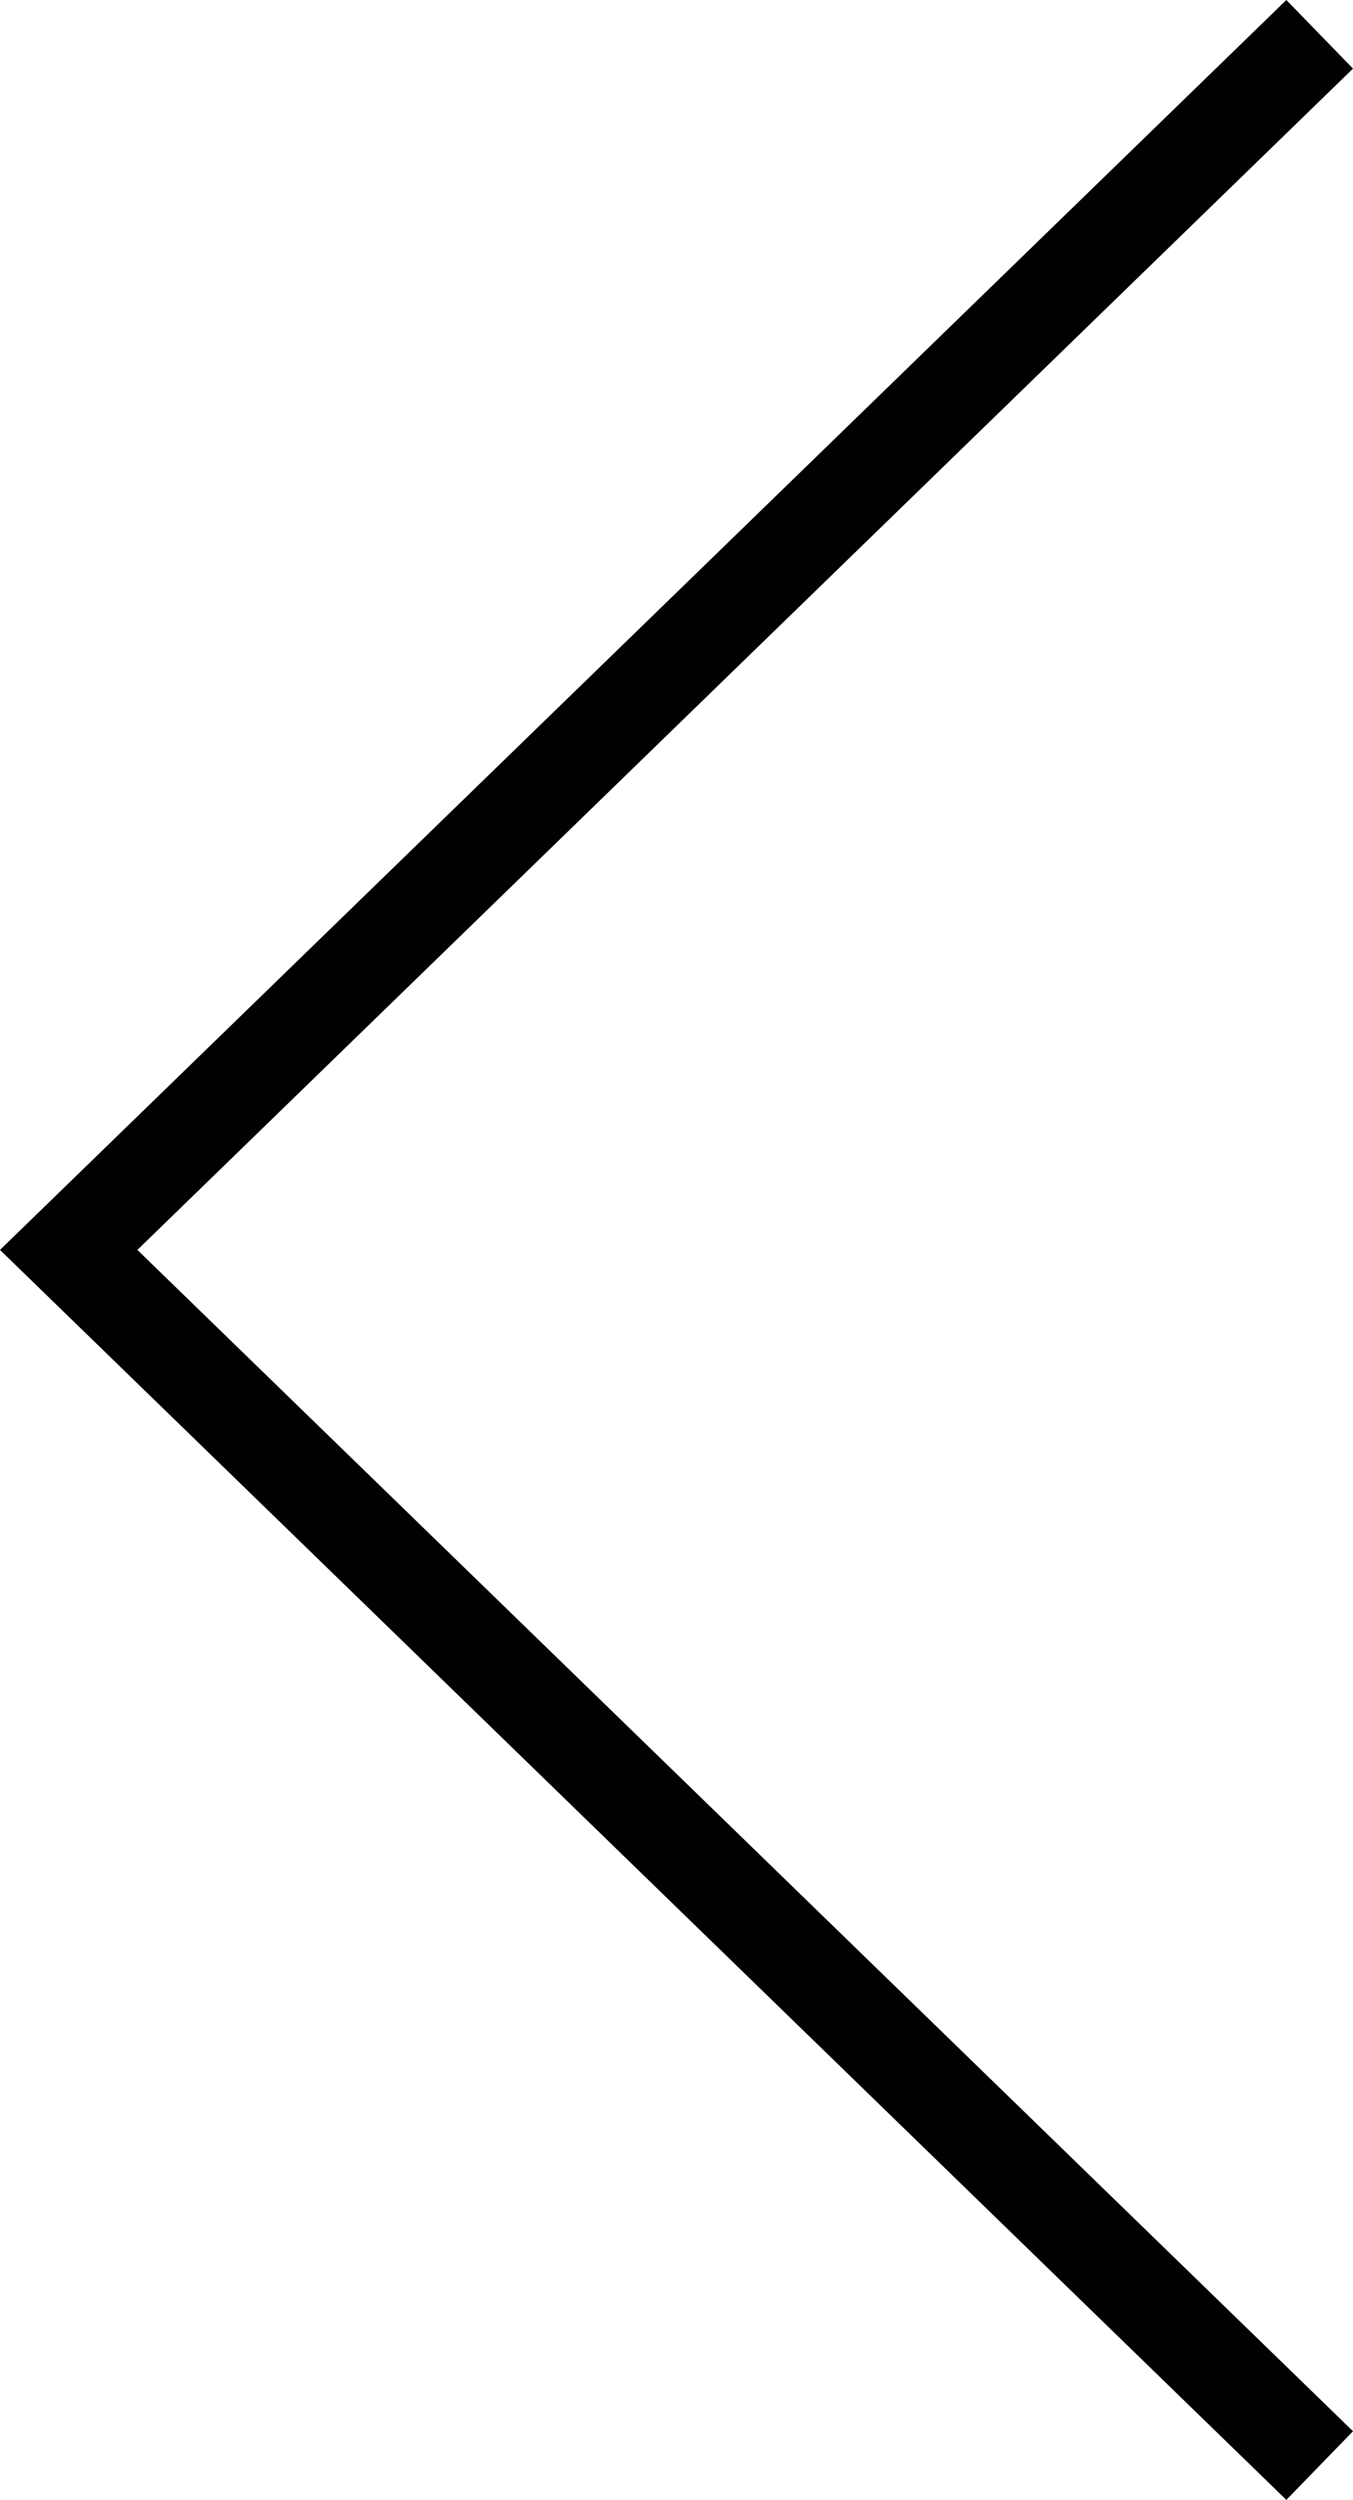 <svg xmlns="http://www.w3.org/2000/svg" width="322.344" height="595.28" viewBox="136.47 123.305 322.344 595.28"><path fill="#010002" d="M442.936 718.585L136.47 420.936l306.466-297.631 15.877 16.338-289.612 281.293 289.612 281.299z"/></svg>